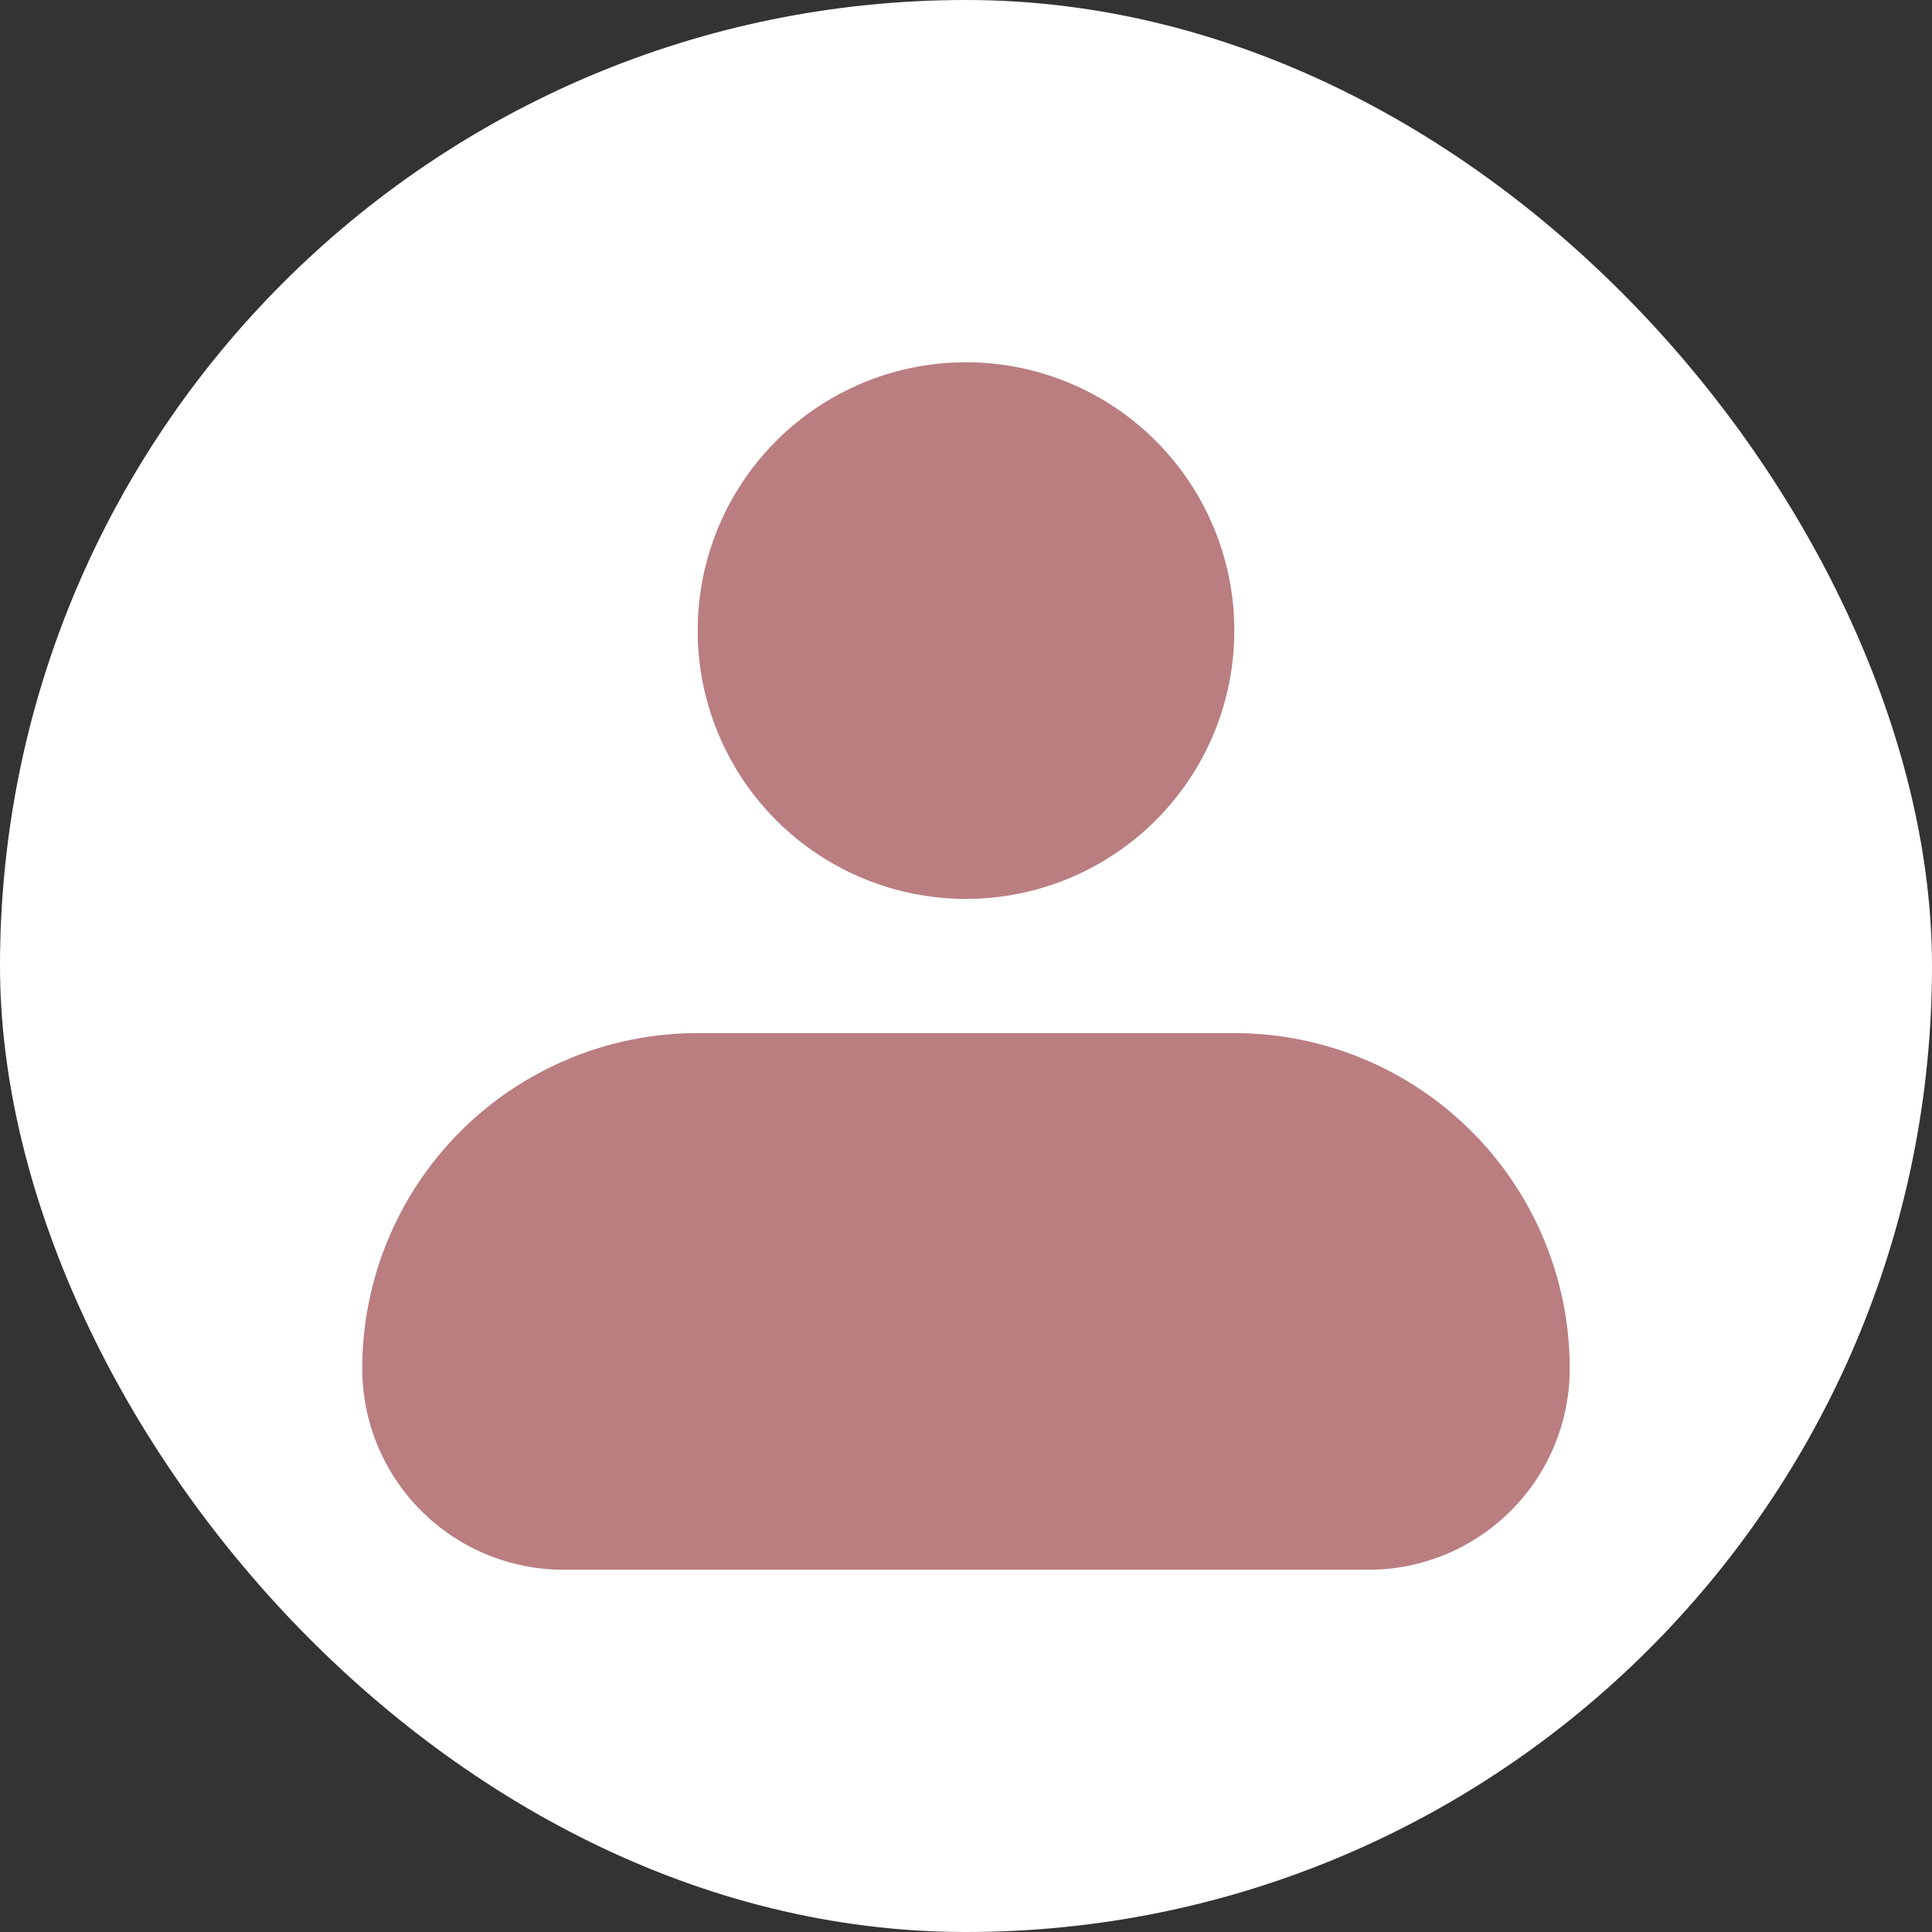 <svg width="120" height="120" viewBox="0 0 120 120" fill="none" xmlns="http://www.w3.org/2000/svg">
<rect x="0" y="0" width="120" height="120" fill="#333333" stroke="none"/>
<rect width="120" height="120" rx="60" fill="white"/>
<path fill-rule="evenodd" clip-rule="evenodd" d="M43.333 39.167C43.333 34.746 45.089 30.507 48.215 27.382C51.34 24.256 55.58 22.5 60 22.5C64.42 22.5 68.659 24.256 71.785 27.382C74.911 30.507 76.667 34.746 76.667 39.167C76.667 43.587 74.911 47.826 71.785 50.952C68.659 54.077 64.42 55.833 60 55.833C55.58 55.833 51.34 54.077 48.215 50.952C45.089 47.826 43.333 43.587 43.333 39.167ZM43.333 64.167C37.808 64.167 32.509 66.362 28.602 70.269C24.695 74.176 22.5 79.475 22.5 85C22.5 88.315 23.817 91.495 26.161 93.839C28.505 96.183 31.685 97.5 35 97.5H85C88.315 97.5 91.495 96.183 93.839 93.839C96.183 91.495 97.5 88.315 97.5 85C97.5 79.475 95.305 74.176 91.398 70.269C87.491 66.362 82.192 64.167 76.667 64.167H43.333Z" fill="#BA7E80"/>
</svg>
